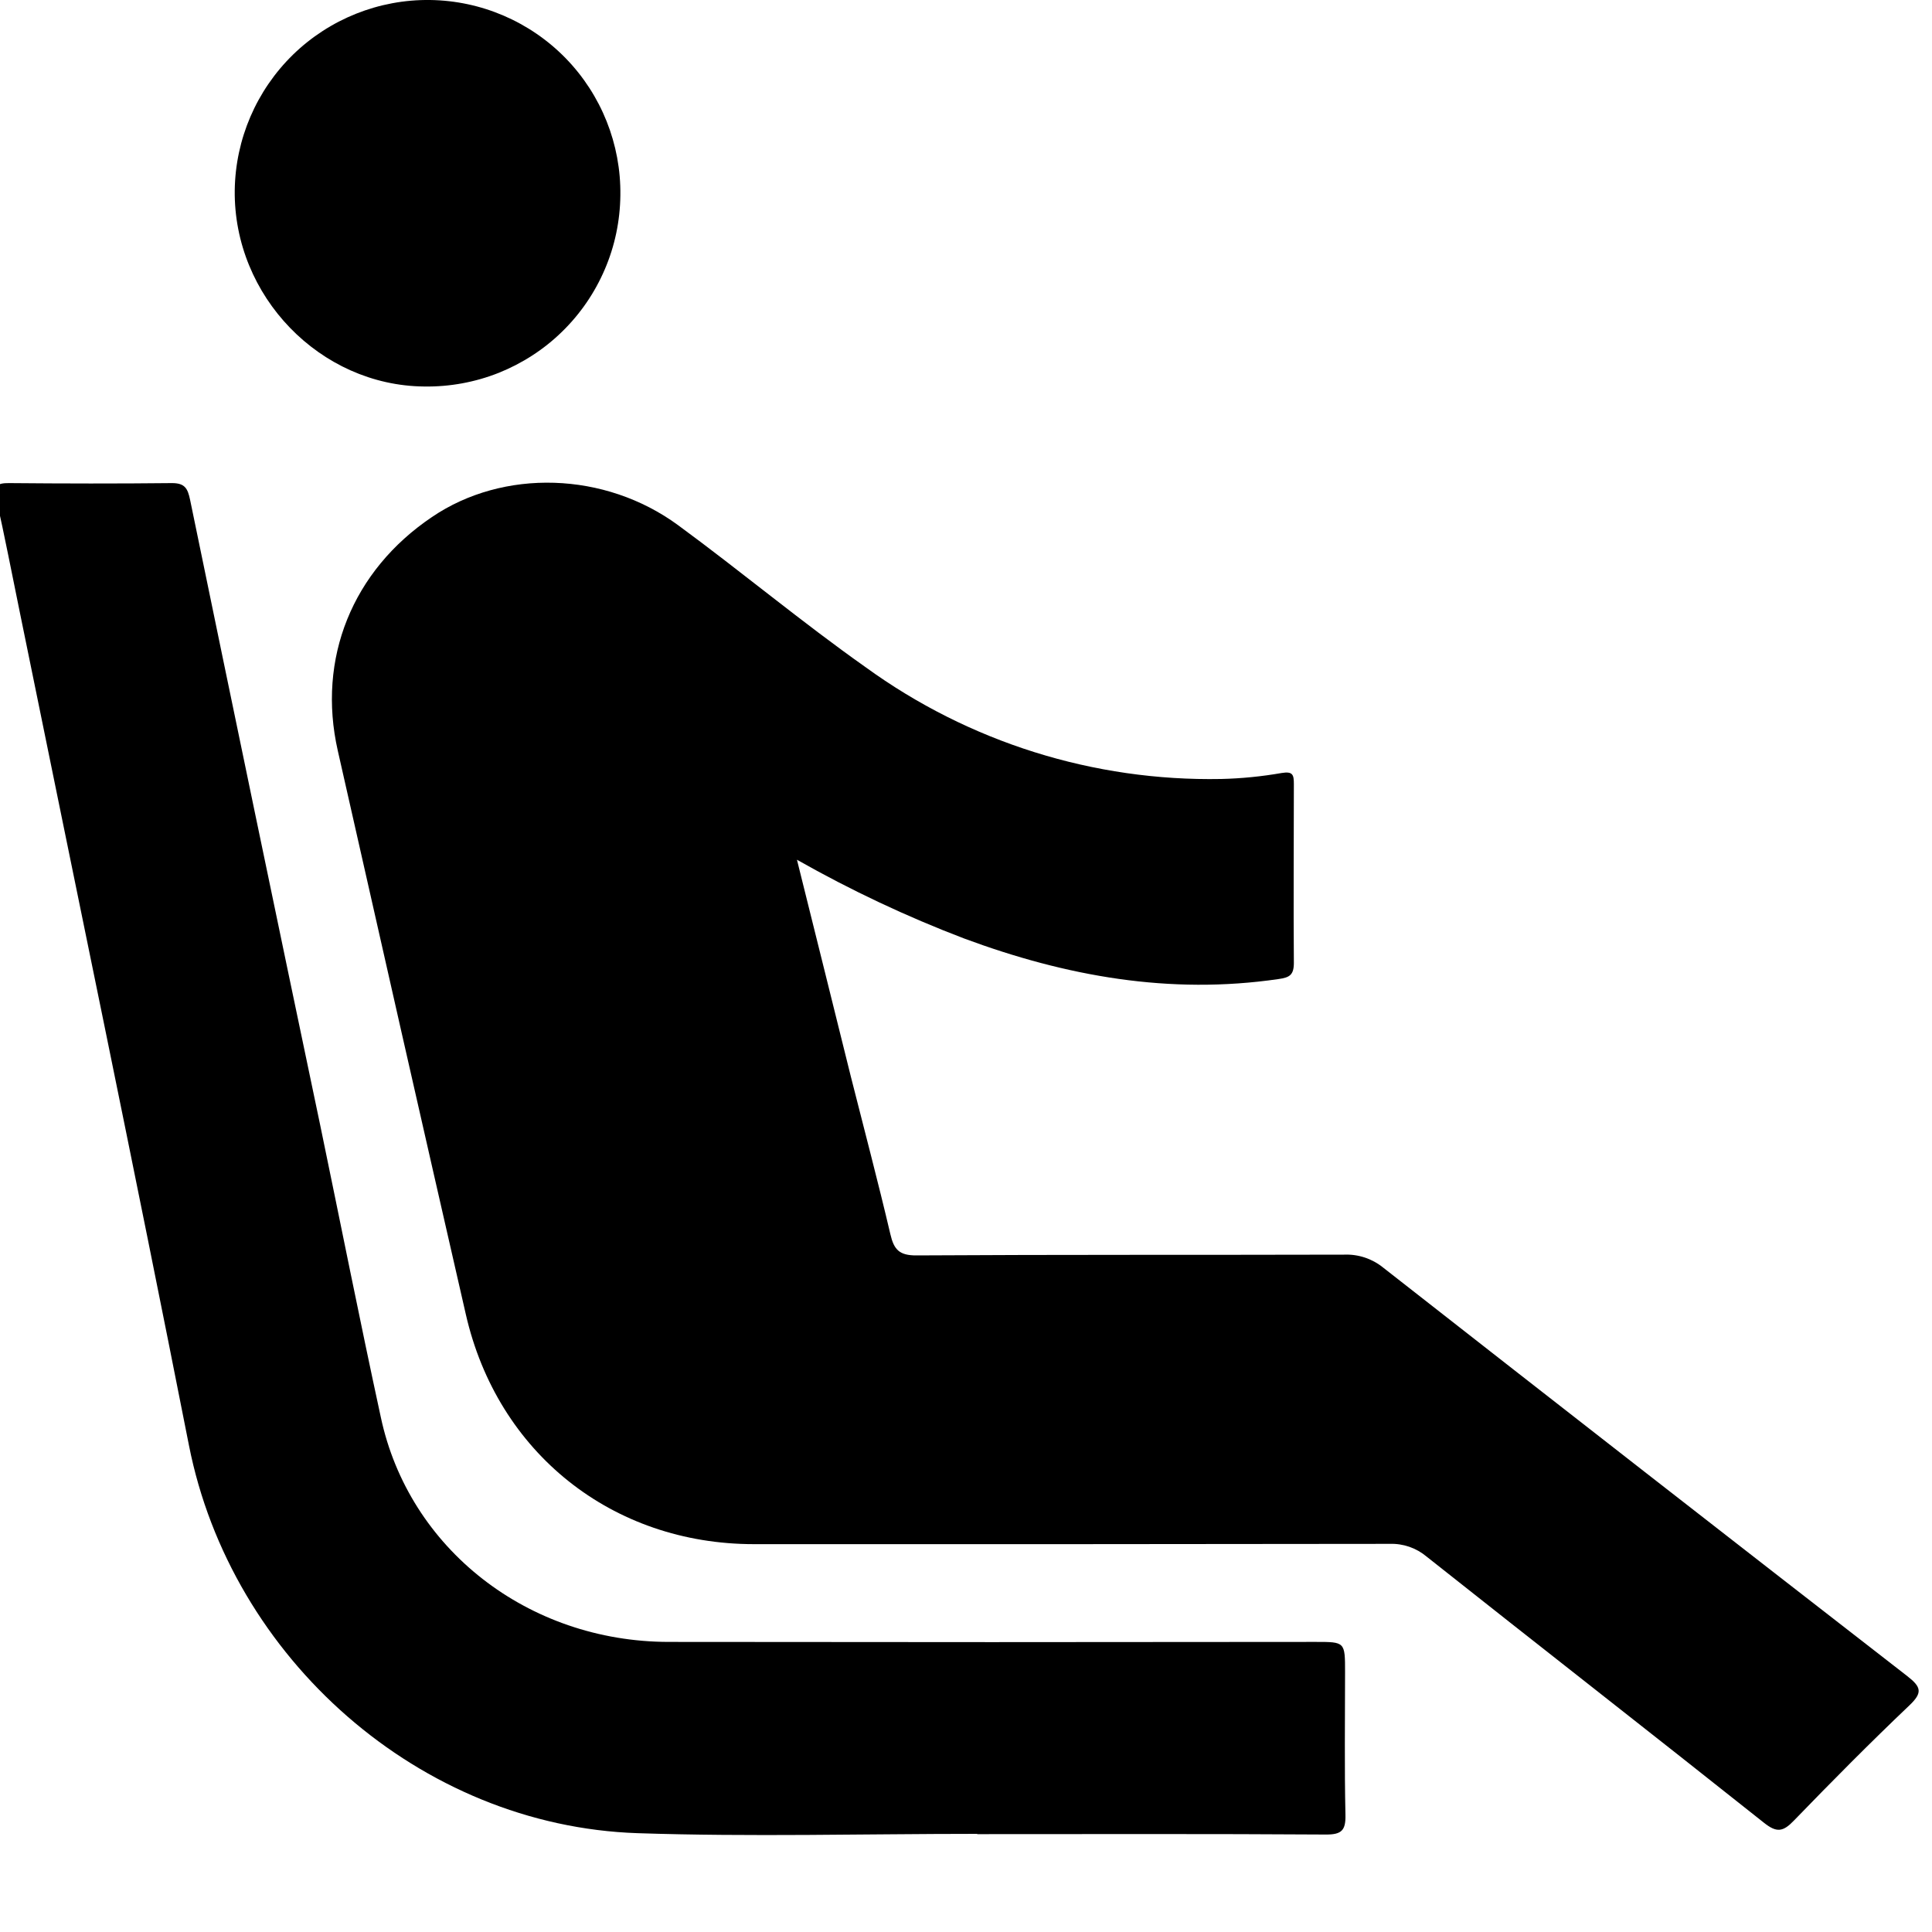 <svg width="20" height="20" viewBox="0 0 20 20" fill="none" xmlns="http://www.w3.org/2000/svg">
<g clip-path="url(#clip0_13225_144646)">
<path d="M8.25 8.9C8.445 9.681 8.626 10.413 8.808 11.145C8.945 11.688 9.089 12.23 9.217 12.776C9.254 12.936 9.309 12.997 9.488 12.996C10.963 12.987 12.439 12.992 13.914 12.988C14.06 12.982 14.203 13.029 14.317 13.121C16.123 14.535 17.932 15.945 19.744 17.351C19.889 17.464 19.905 17.522 19.765 17.655C19.358 18.042 18.962 18.442 18.573 18.844C18.459 18.963 18.394 18.976 18.259 18.868C17.099 17.946 15.93 17.035 14.767 16.113C14.661 16.024 14.525 15.977 14.386 15.982C12.193 15.985 9.999 15.986 7.805 15.985C6.337 15.985 5.149 15.04 4.822 13.605C4.377 11.662 3.936 9.717 3.497 7.772C3.28 6.817 3.648 5.907 4.472 5.352C5.21 4.851 6.261 4.88 7.02 5.437C7.674 5.917 8.298 6.439 8.961 6.907C10.03 7.683 11.322 8.089 12.642 8.064C12.852 8.059 13.062 8.038 13.268 8.002C13.384 7.983 13.394 8.021 13.394 8.117C13.394 8.734 13.389 9.351 13.394 9.967C13.394 10.093 13.35 10.119 13.236 10.135C12.109 10.3 11.034 10.106 9.98 9.715C9.384 9.488 8.806 9.215 8.25 8.9V8.9Z" fill="black"/>
<path d="M10.114 18.984C8.943 18.984 7.771 19.016 6.601 18.977C4.347 18.902 2.391 17.168 1.956 14.962C1.388 12.082 0.789 9.206 0.203 6.328C0.123 5.938 0.048 5.548 -0.039 5.161C-0.069 5.029 -0.032 5 0.094 5.001C0.657 5.006 1.221 5.007 1.78 5.001C1.914 5.001 1.943 5.056 1.968 5.175C2.413 7.333 2.862 9.491 3.315 11.649C3.524 12.656 3.724 13.665 3.942 14.67C4.232 16.033 5.465 16.995 6.921 16.997C9.153 17 11.387 17 13.621 16.997C13.924 16.997 13.924 16.997 13.924 17.31C13.924 17.802 13.917 18.294 13.928 18.785C13.932 18.947 13.89 18.992 13.725 18.991C12.523 18.983 11.321 18.987 10.118 18.987L10.114 18.984Z" fill="black"/>
<path d="M6.422 2.022C6.419 2.286 6.365 2.546 6.261 2.788C6.157 3.031 6.007 3.25 5.818 3.434C5.63 3.618 5.406 3.762 5.162 3.86C4.917 3.957 4.655 4.005 4.392 4.001C3.314 3.992 2.417 3.066 2.43 1.97C2.437 1.441 2.654 0.936 3.033 0.566C3.412 0.197 3.923 -0.007 4.452 0C4.981 0.007 5.486 0.224 5.856 0.603C6.225 0.982 6.429 1.493 6.422 2.022V2.022Z" fill="black"/>
</g>
<defs>
<clipPath id="clip0_13225_144646">
<rect width="20" height="20" fill="white"/>
</clipPath>
</defs>
</svg>
